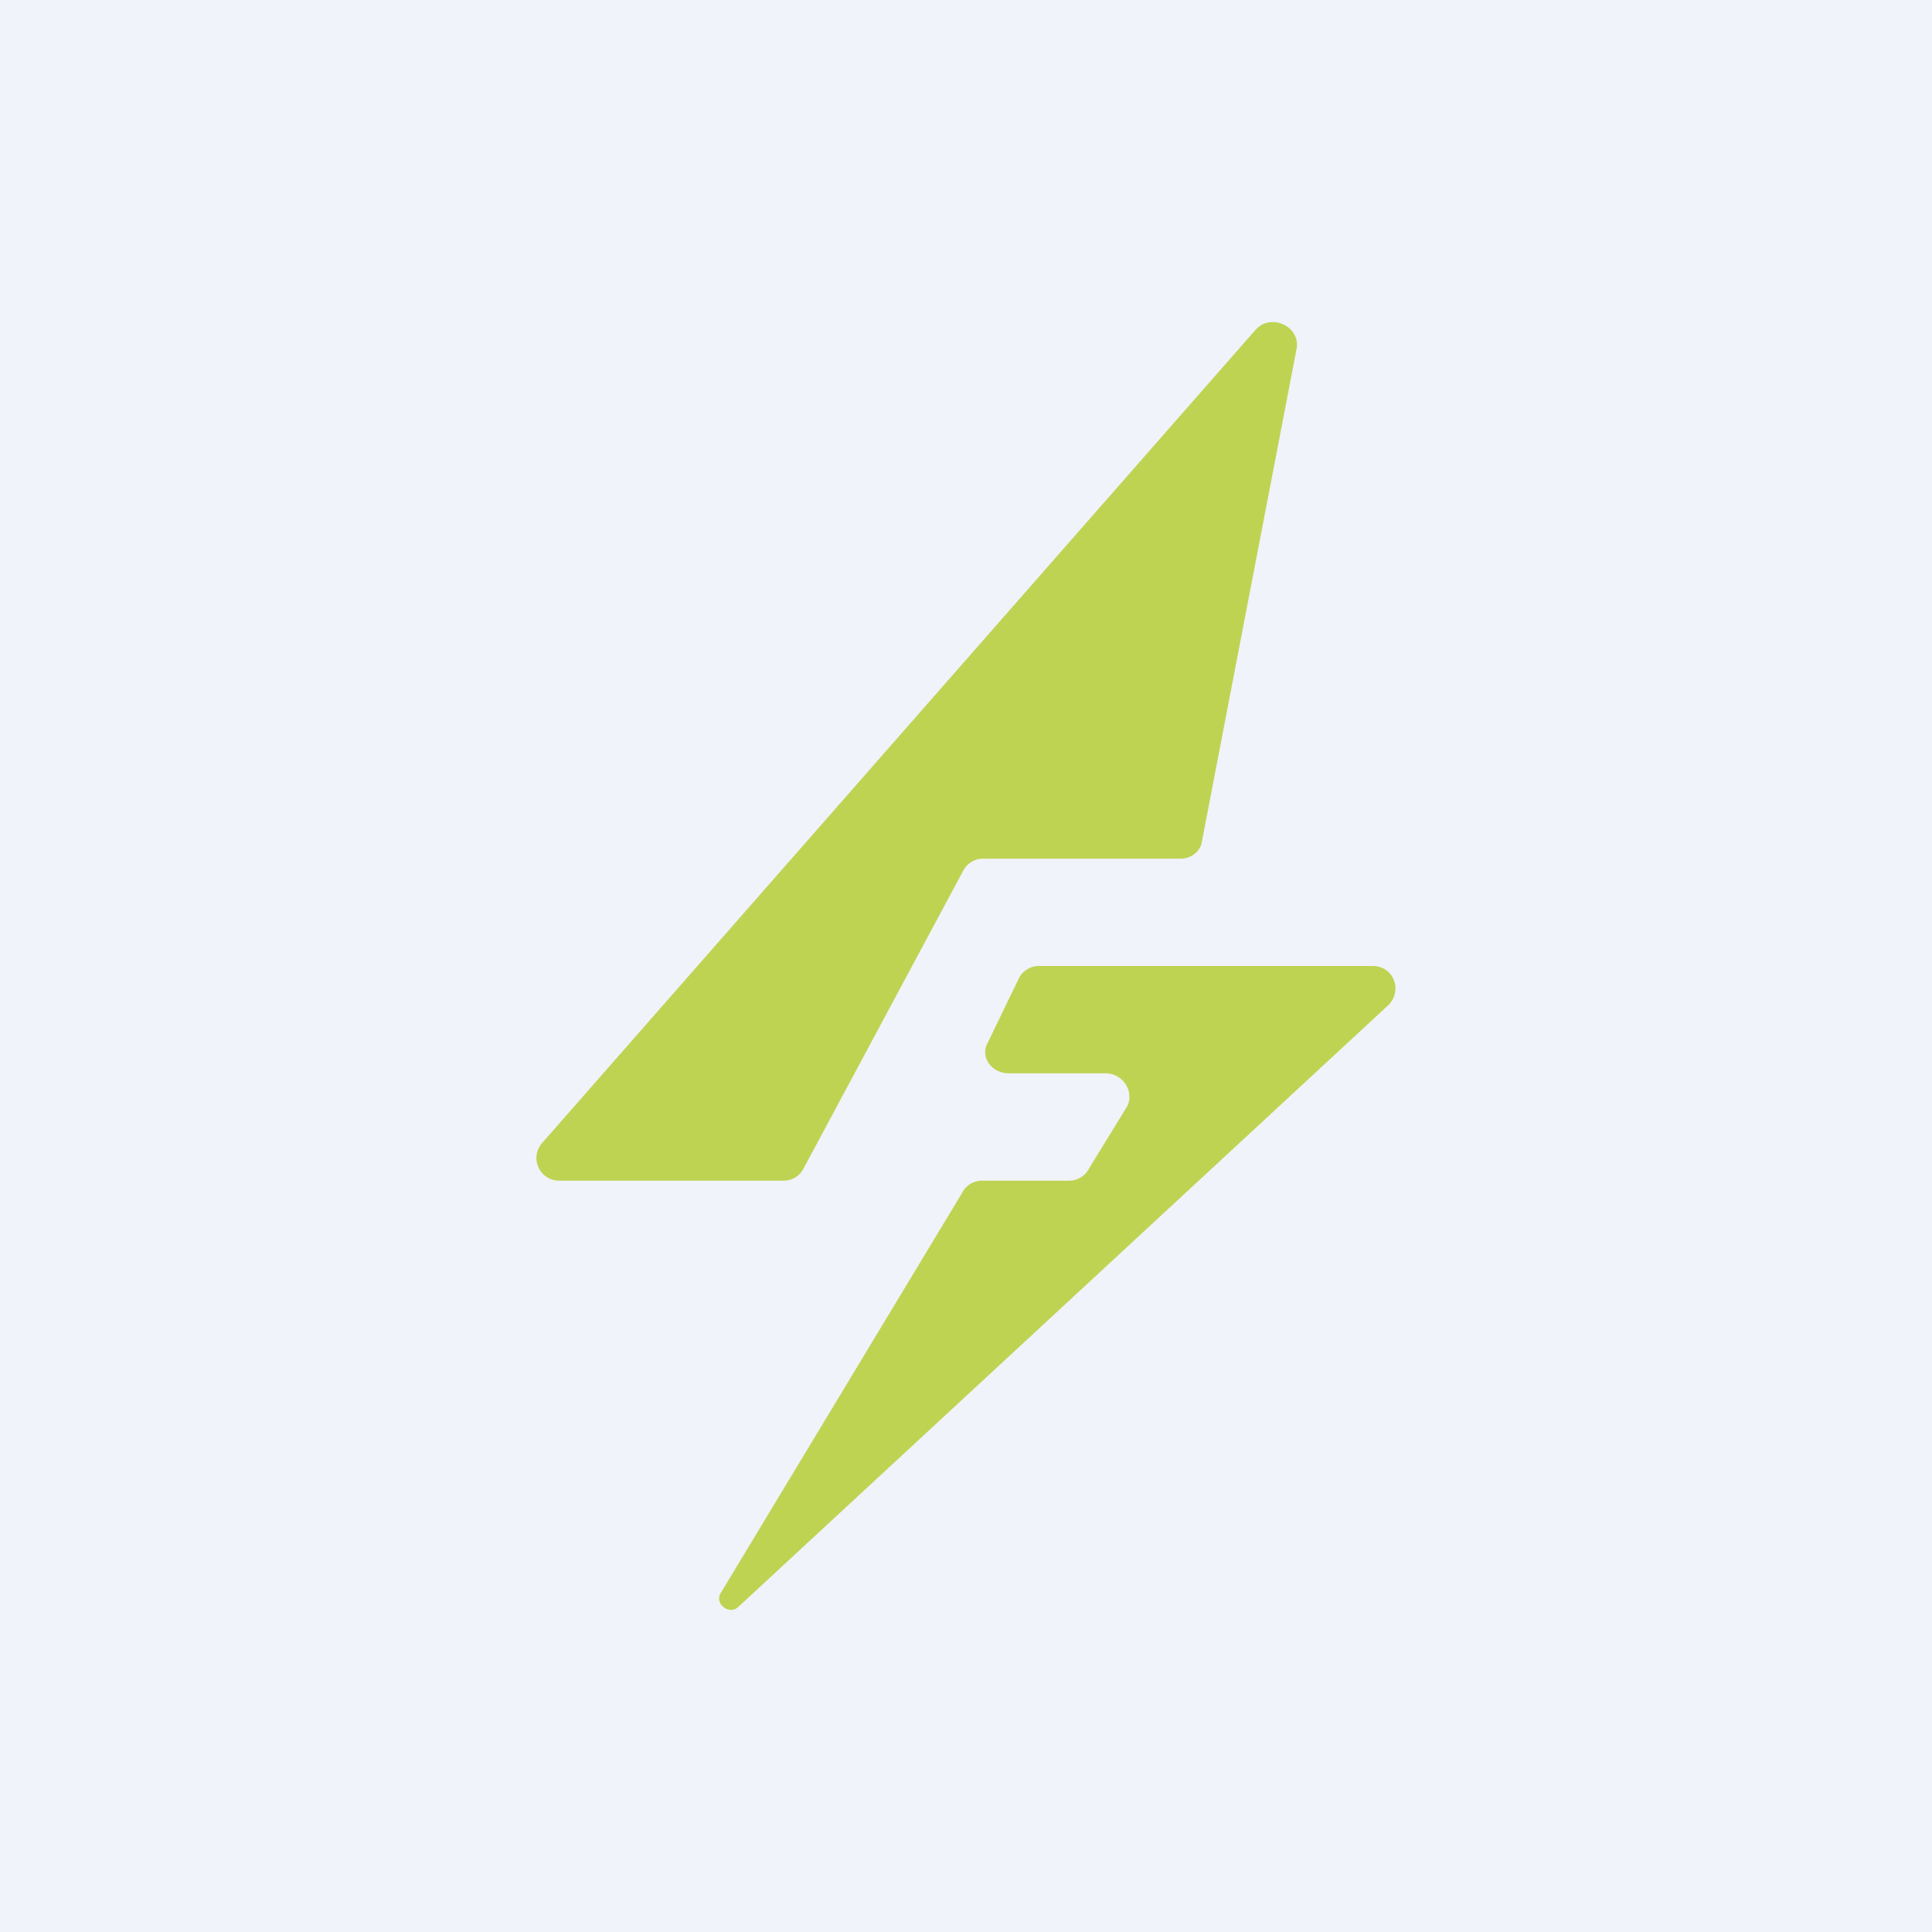 <!-- by TradingView --><svg width="18" height="18" viewBox="0 0 18 18" xmlns="http://www.w3.org/2000/svg"><path fill="#F0F3FA" d="M0 0h18v18H0z"/><path d="m11.2 7.83.88-4.58c.04-.2-.23-.34-.38-.18l-6.65 7.58c-.12.14-.02.35.16.35H7.3c.08 0 .15-.04.19-.12l1.48-2.76a.21.21 0 0 1 .2-.12h1.83c.1 0 .19-.07.2-.17Z" fill="#BFD353"/><path d="M12.79 9h-3.1a.21.21 0 0 0-.2.12l-.29.6c-.07.13.04.28.2.28h.9c.17 0 .27.18.2.31l-.35.57a.21.21 0 0 1-.19.12h-.8a.21.21 0 0 0-.2.12l-2.25 3.73c-.05.1.09.2.17.12l6.06-5.61c.13-.14.04-.36-.15-.36Z" fill="#BFD353"/></svg>